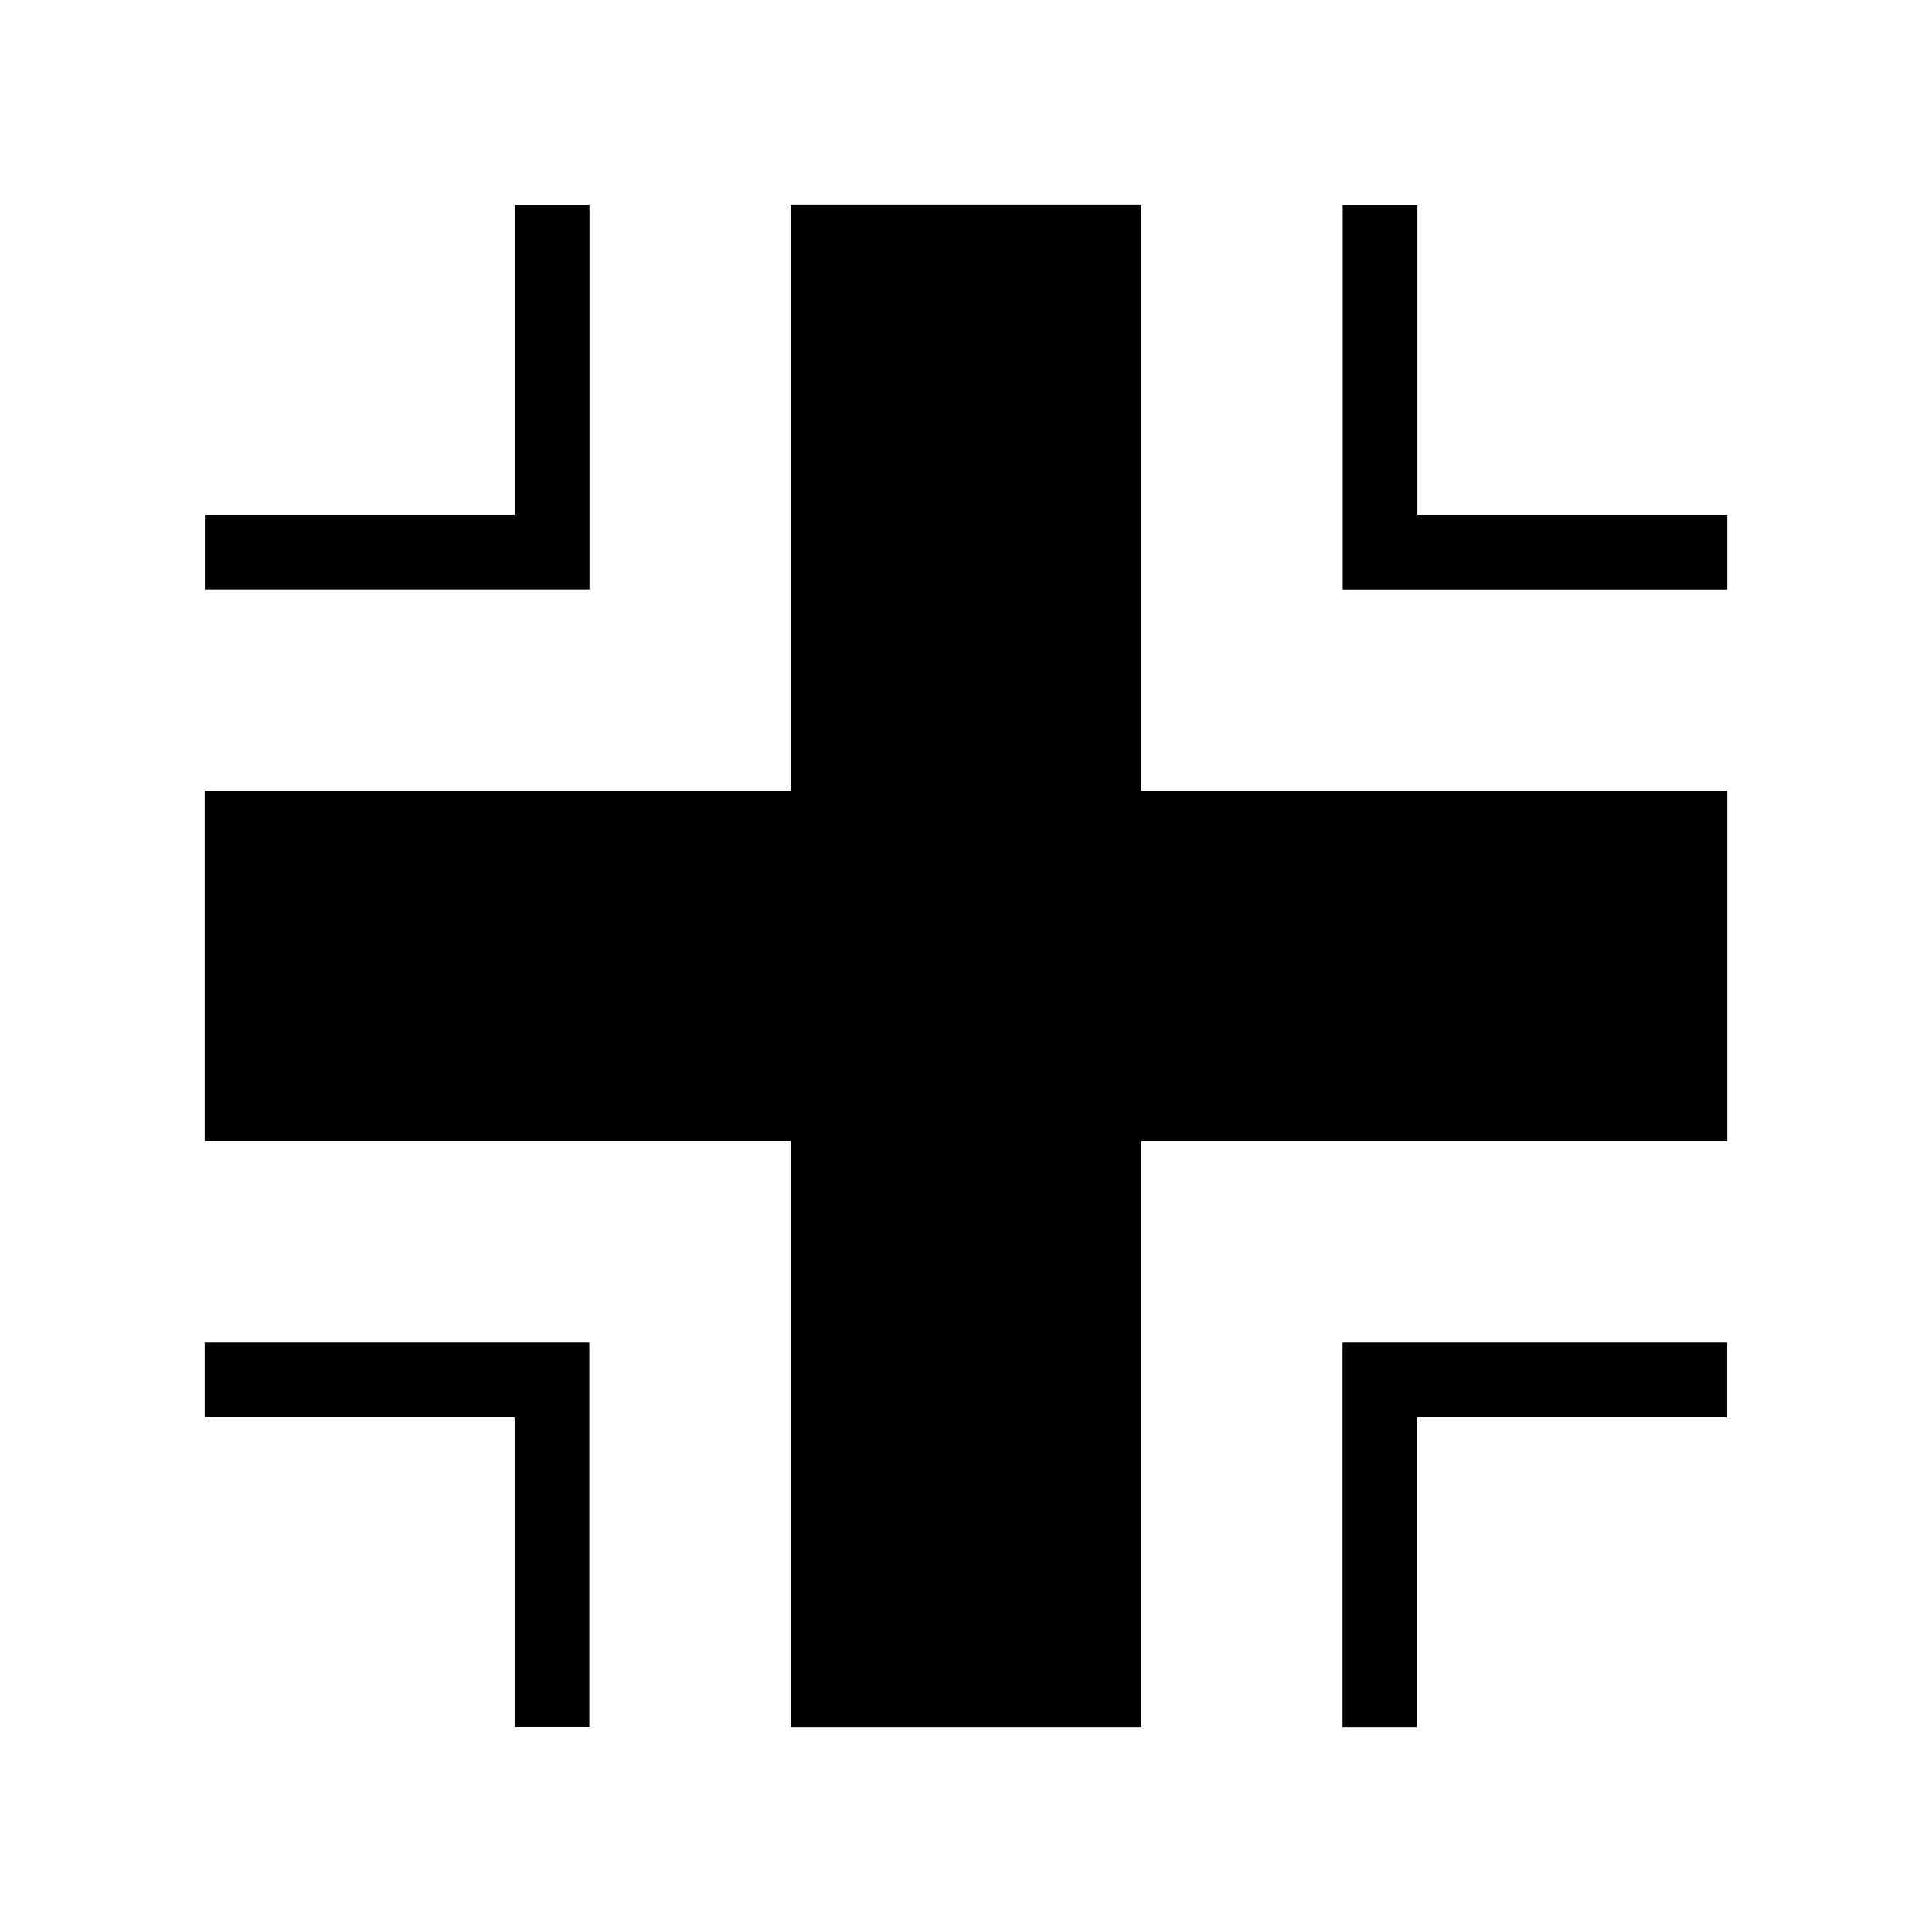 <svg xmlns="http://www.w3.org/2000/svg" width="100%" height="100%" viewBox="0 0 583.68 583.68"><path d="M521.84 238.906v105.879H344.774V521.84H238.906V344.774H61.84V238.906h177.066V61.84h105.879v177.066H521.84z m0-83.405h-93.638V61.863h-22.564v116.235H521.84v-22.563zM178.098 61.863h-22.563v93.638H61.896v22.563h116.202V61.84z m0 343.742H61.84v22.563h93.638v93.638h22.563V405.582z m250.081 22.563h93.638v-22.563H405.582V521.84h22.563v-93.638z" /></svg>